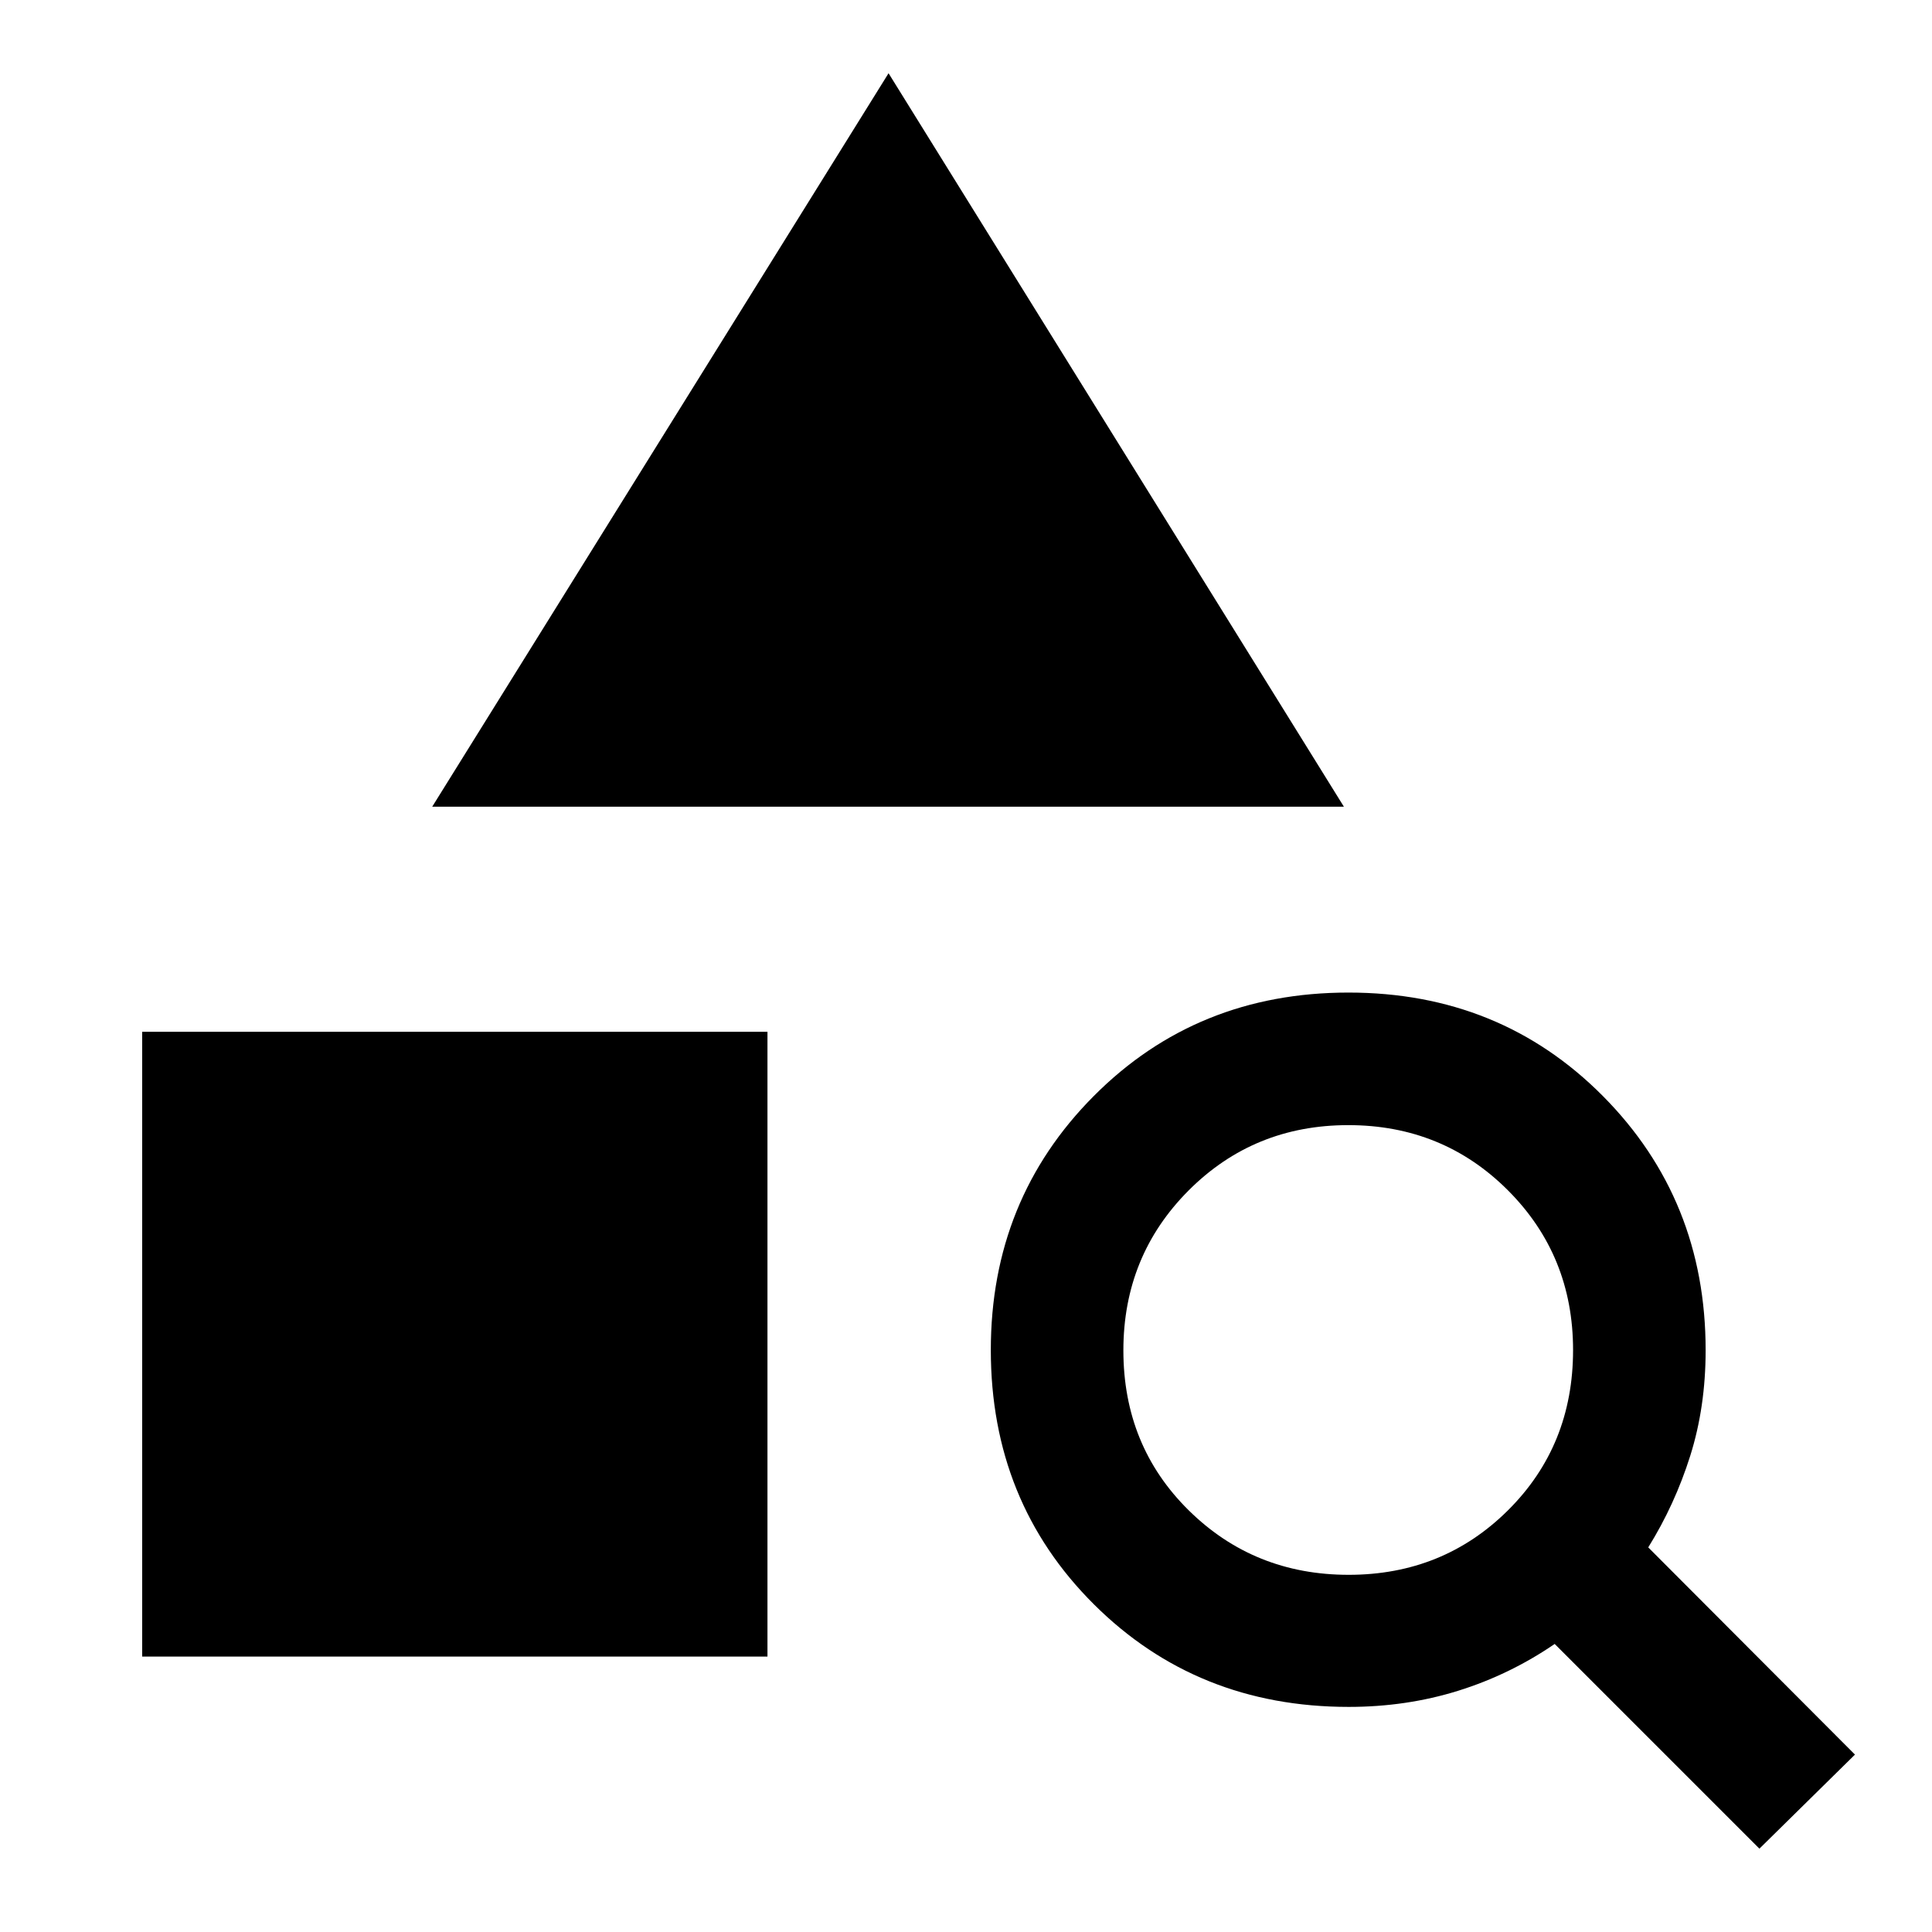 <svg xmlns="http://www.w3.org/2000/svg" height="48" viewBox="0 -960 960 960" width="48"><path d="M70.65-136.85V-447.3h310.7v310.45H70.65Zm144.11-422.3 226.76-364.46 226.26 364.46H214.76ZM874.24-41.41 772.52-143.13q-22.3 15.26-47.99 23.27-25.68 8.01-54.38 8.01-75.43 0-126.63-51-51.19-51.01-51.19-126.34 0-74.79 51.16-126.2t126.55-51.41q75.39 0 126.44 51.43 51.04 51.44 51.04 126.28 0 28.18-7.65 52.46T819-191.11L921.72-88.15l-47.48 46.74ZM670.13-177.48q46.96 0 79.24-32.12 32.28-32.11 32.28-79.57 0-46.96-32.36-79.36-32.37-32.4-79.33-32.4t-79.36 32.48q-32.4 32.49-32.4 79.45 0 47.46 32.48 79.49 32.49 32.03 79.45 32.03Z"/></svg>